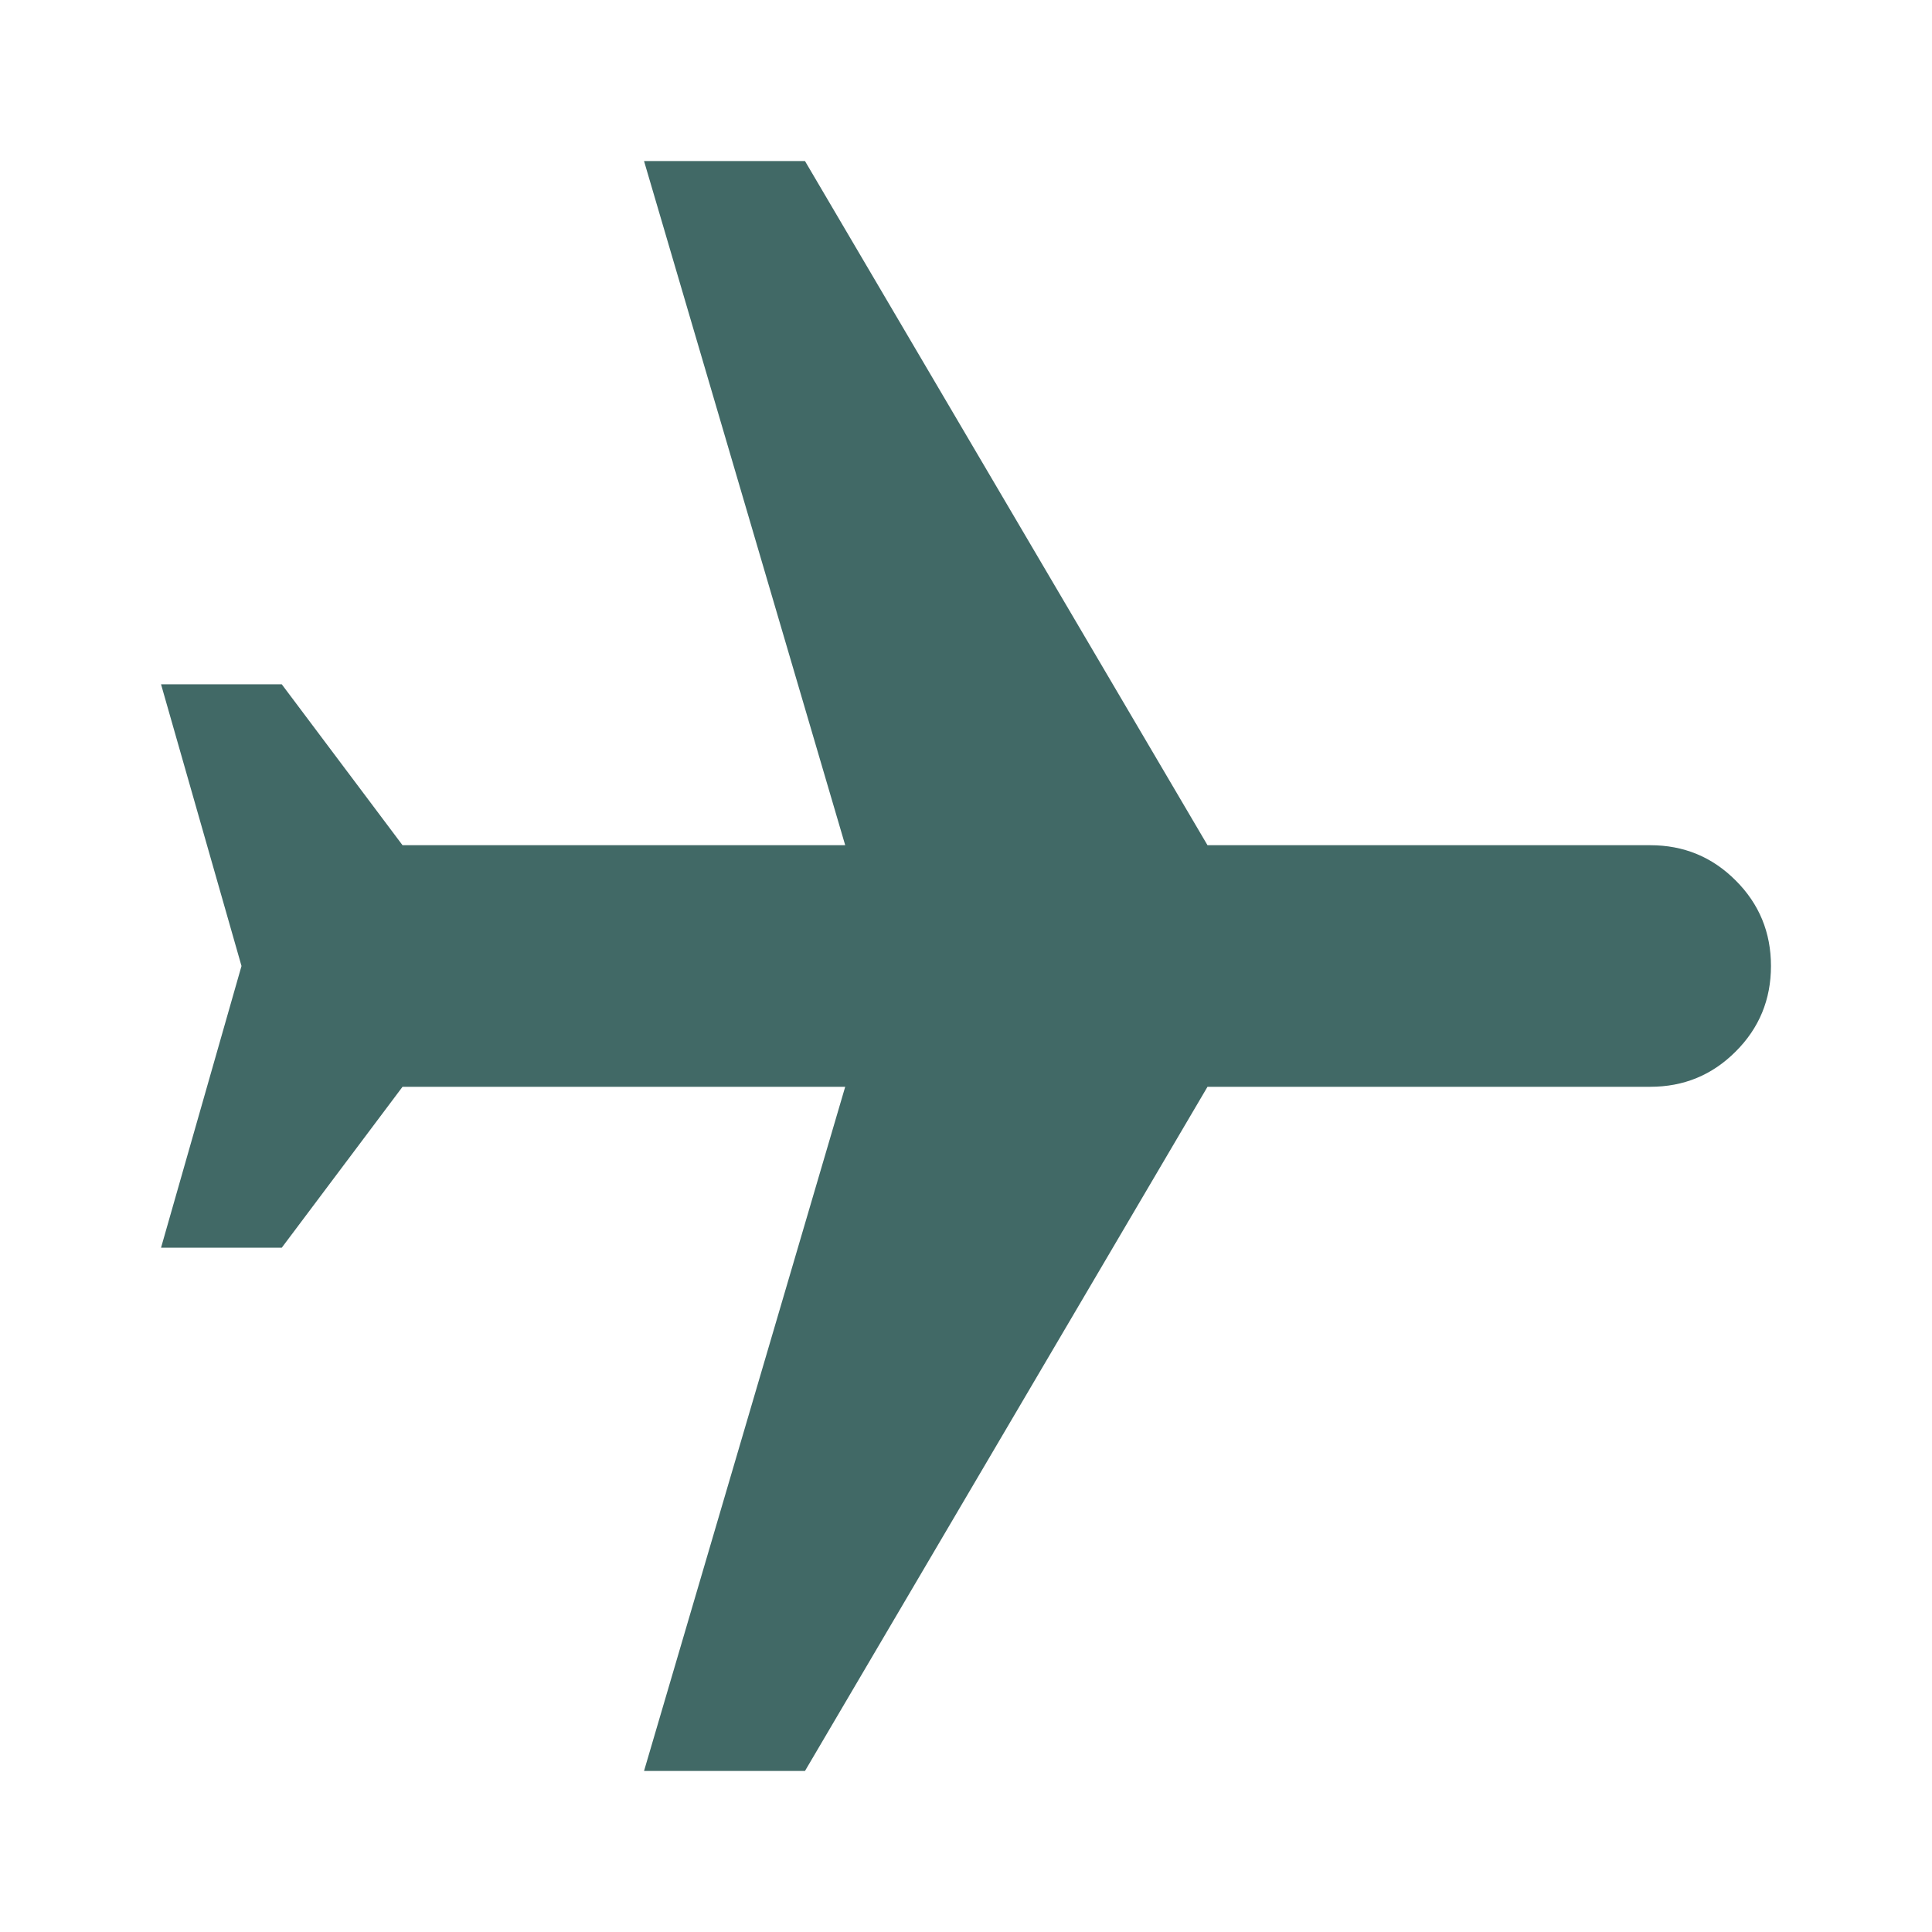 <svg width="23" height="23" viewBox="0 0 23 23" fill="none" xmlns="http://www.w3.org/2000/svg">
<mask id="mask0_30_1598" style="mask-type:alpha" maskUnits="userSpaceOnUse" x="0" y="0" width="23" height="23">
<rect x="23" width="23" height="23" transform="rotate(90 23 0)" fill="#416966"/>
</mask>
<g mask="url(#mask0_30_1598)">
<path d="M1.917 8.146L3.354 8.146L4.792 10.062L10.062 10.062L7.667 1.917L9.583 1.917L14.375 10.062L19.646 10.062C20.045 10.062 20.384 10.202 20.663 10.482C20.943 10.761 21.083 11.101 21.083 11.5C21.083 11.899 20.943 12.239 20.663 12.518C20.384 12.798 20.045 12.938 19.646 12.938L14.375 12.938L9.583 21.083L7.667 21.083L10.062 12.938L4.792 12.938L3.354 14.854L1.917 14.854L2.875 11.5L1.917 8.146Z" fill="#416966"/>
</g>
</svg>
